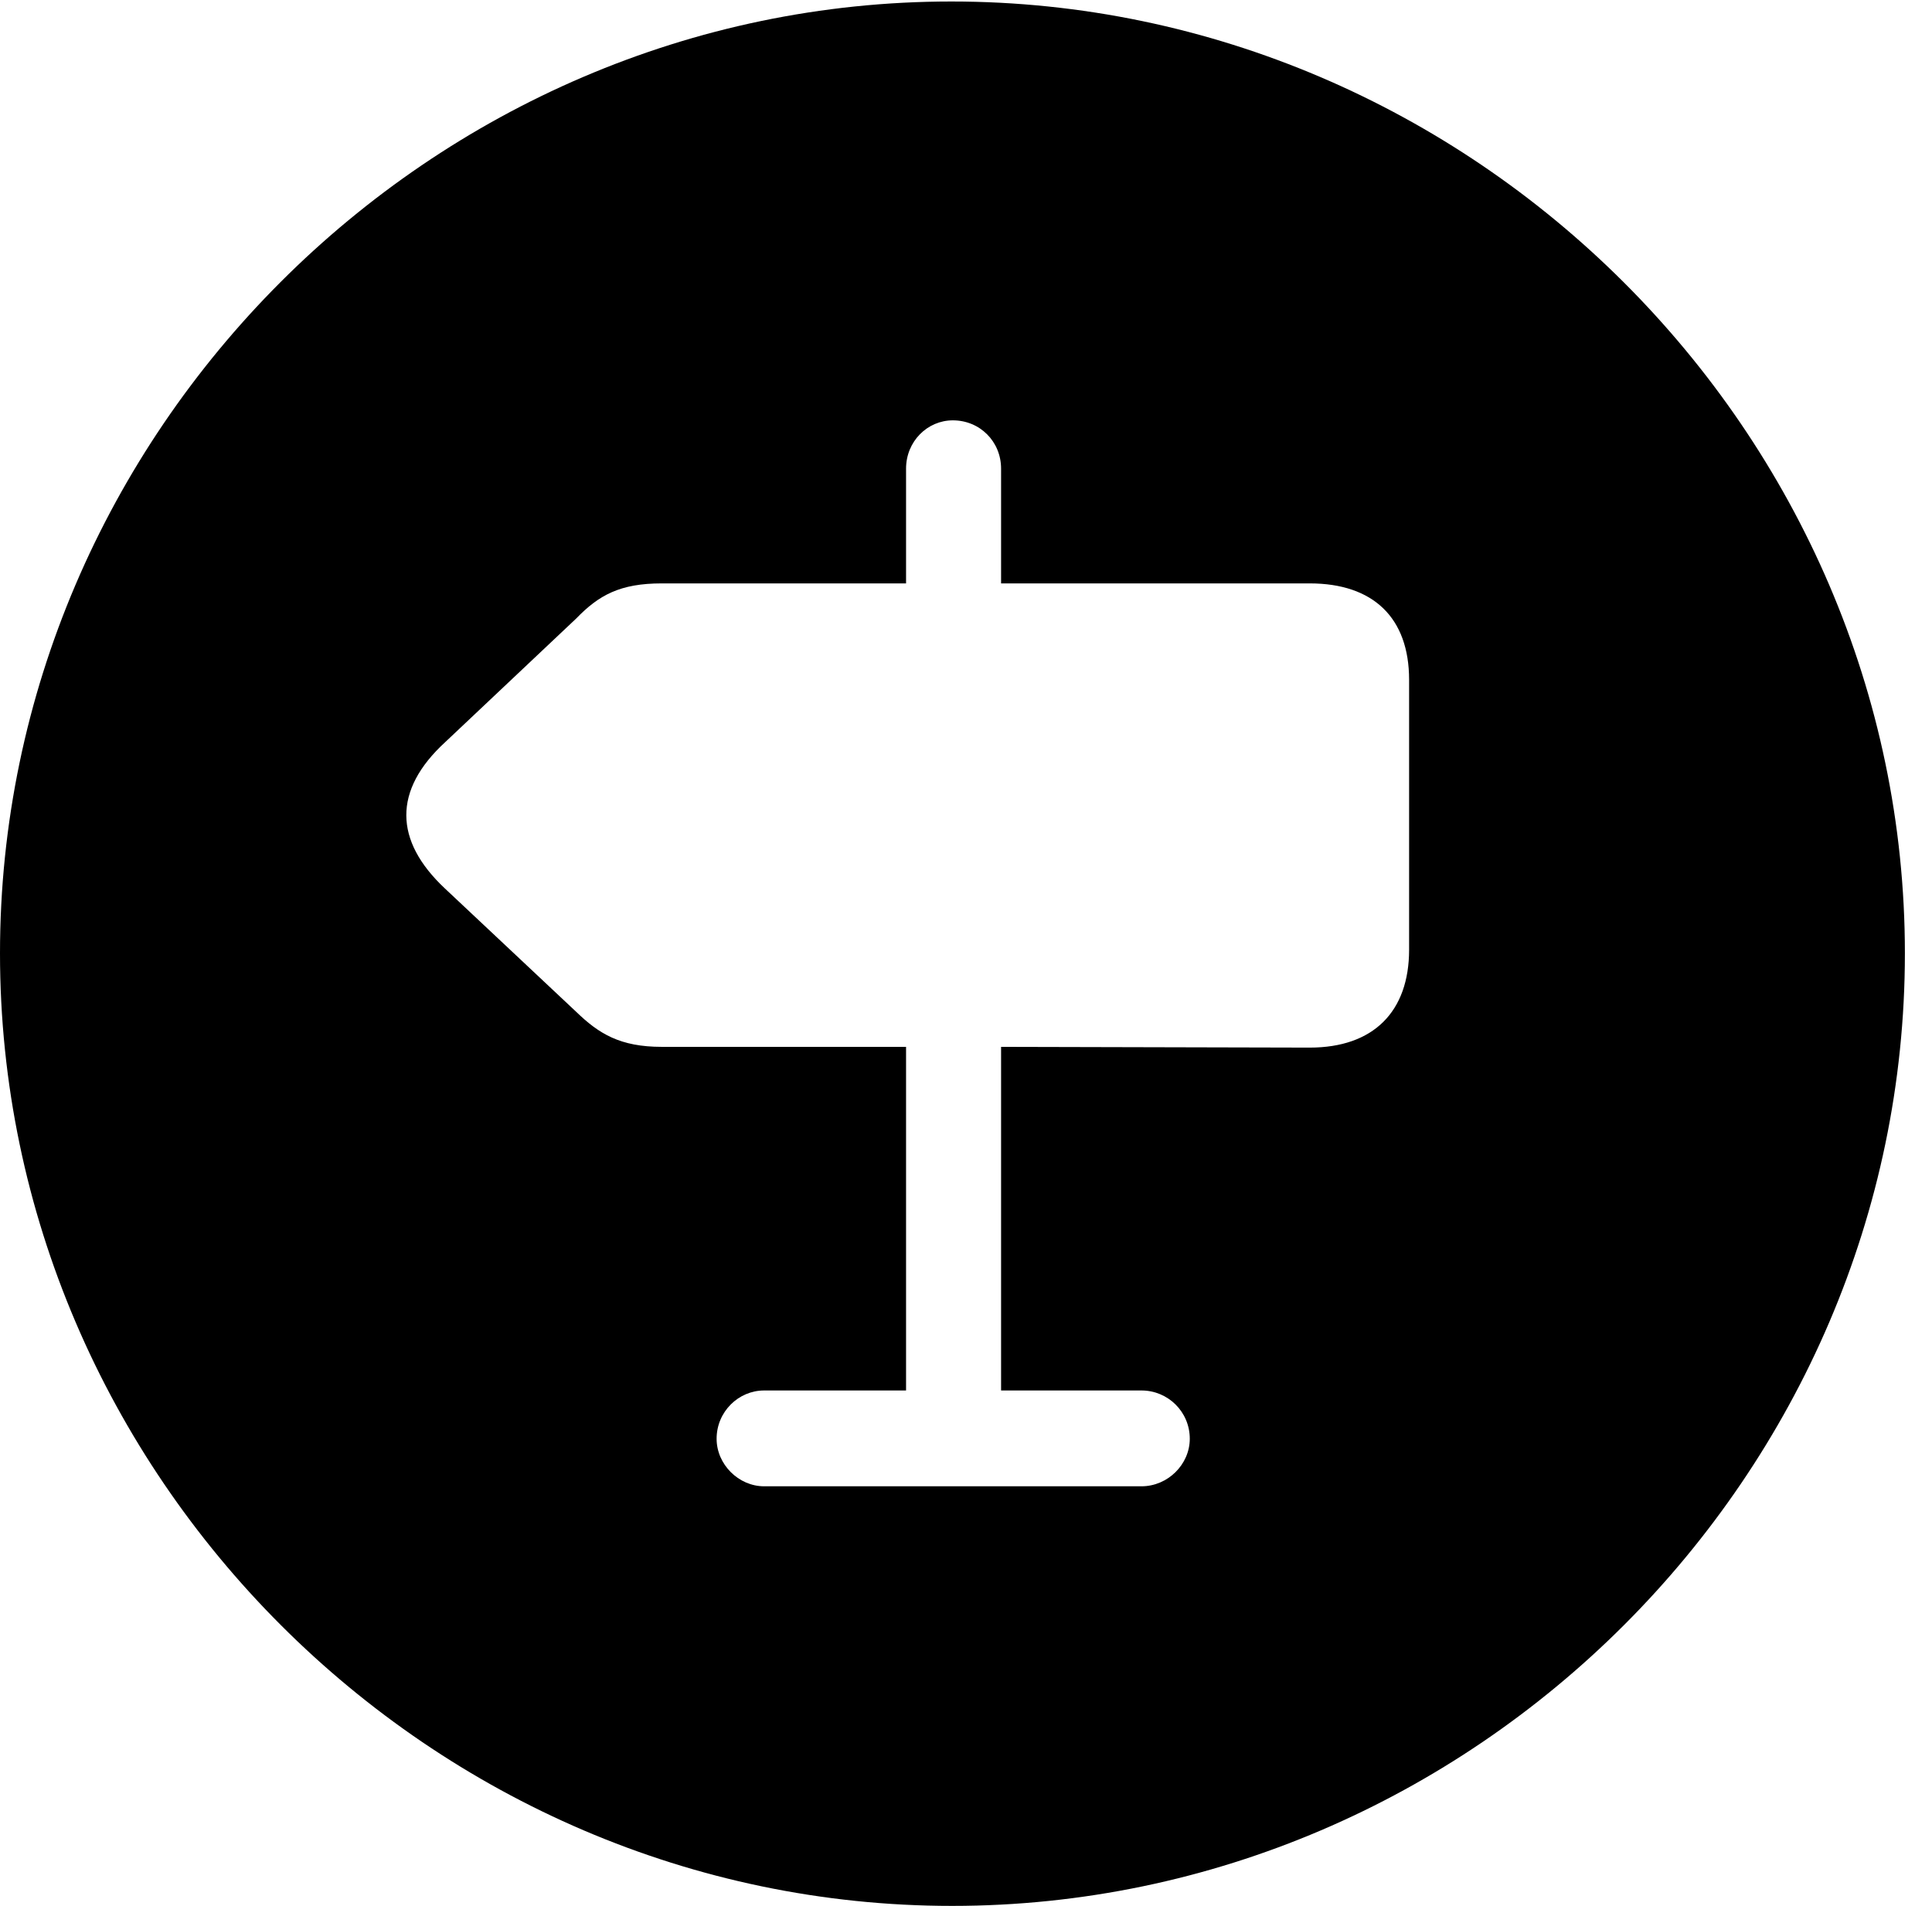 <svg version="1.1" xmlns="http://www.w3.org/2000/svg" xmlns:xlink="http://www.w3.org/1999/xlink" width="25.801" height="25.459" viewBox="0 0 25.801 25.459">
 <g>
  <rect height="25.459" opacity="0" width="25.801" x="0" y="0"/>
  <path d="M25.439 12.734C25.439 19.697 19.678 25.459 12.715 25.459C5.762 25.459 0 19.697 0 12.734C0 5.781 5.752 0.02 12.705 0.02C19.668 0.02 25.439 5.781 25.439 12.734ZM12.1 6.26L12.1 7.793L8.838 7.793C8.281 7.793 7.998 7.949 7.695 8.262L5.947 9.912C5.244 10.557 5.264 11.23 5.938 11.865L7.695 13.516C7.998 13.809 8.281 13.984 8.838 13.984L12.1 13.984L12.1 18.574L10.205 18.574C9.863 18.574 9.57 18.857 9.57 19.219C9.57 19.561 9.863 19.854 10.205 19.854L15.244 19.854C15.596 19.854 15.889 19.561 15.889 19.219C15.889 18.857 15.596 18.574 15.244 18.574L13.369 18.574L13.369 13.984L17.49 13.994C18.34 13.994 18.818 13.516 18.818 12.685L18.818 9.082C18.818 8.252 18.34 7.793 17.49 7.793L13.369 7.793L13.369 6.26C13.369 5.898 13.086 5.615 12.725 5.615C12.383 5.615 12.1 5.898 12.1 6.26Z" fill="currentColor"/>
 </g>
</svg>
